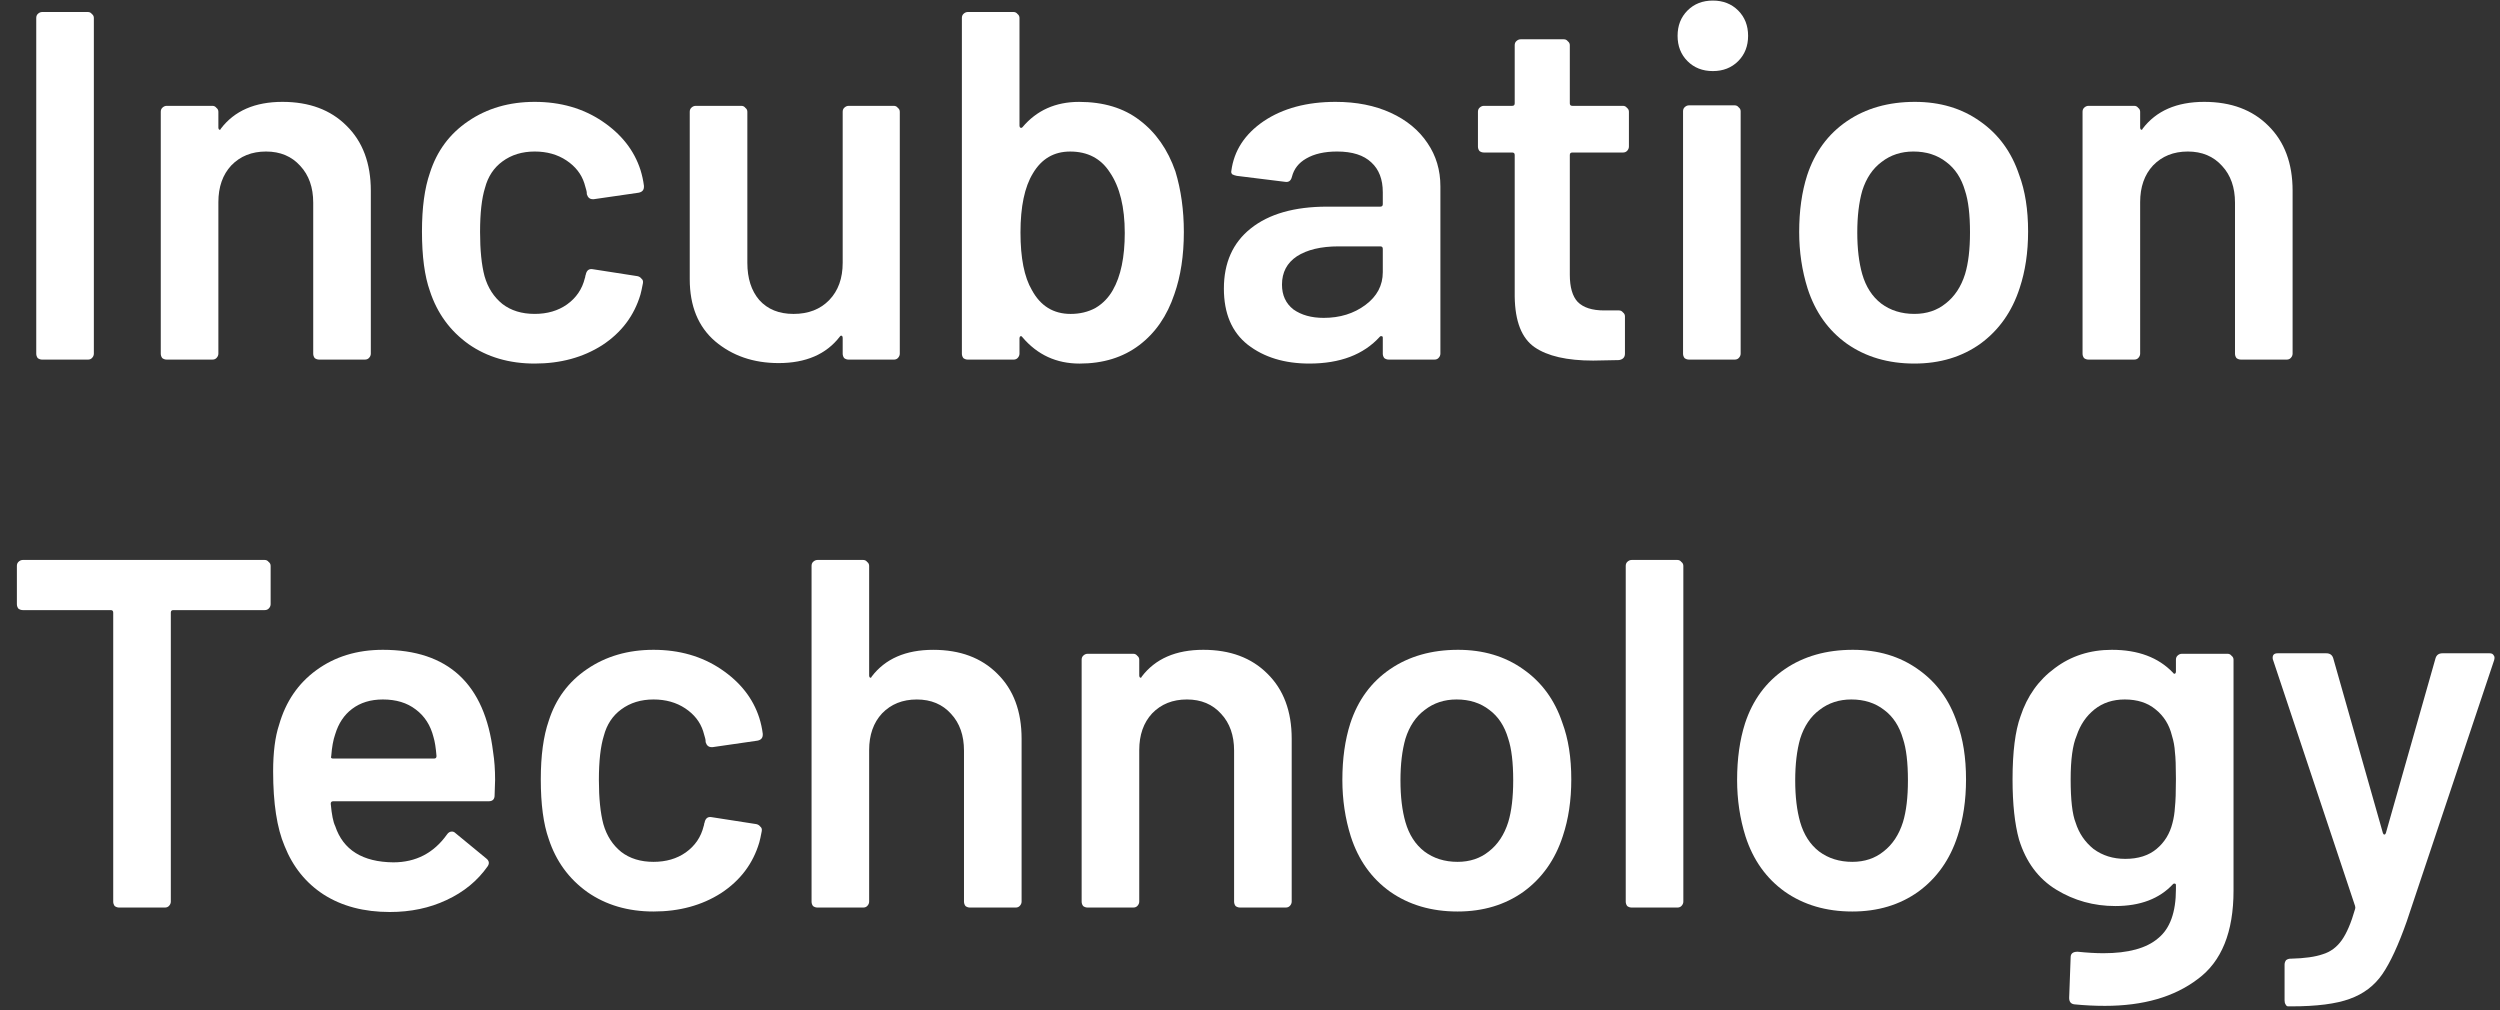 <svg width="146" height="59" viewBox="0 0 146 59" fill="none" xmlns="http://www.w3.org/2000/svg">
<rect x="0" y="0" width="146" height="59" fill="#333333" stroke="none"/>
<path d="M128.726 5.949C130.292 5.949 131.539 6.413 132.467 7.341C133.414 8.269 133.888 9.536 133.888 11.14V20.652C133.888 20.749 133.849 20.836 133.772 20.913C133.714 20.971 133.637 21 133.54 21H130.872C130.775 21 130.688 20.971 130.611 20.913C130.553 20.836 130.524 20.749 130.524 20.652V11.836C130.524 10.947 130.273 10.232 129.77 9.69C129.267 9.13 128.6 8.849 127.769 8.849C126.938 8.849 126.261 9.12 125.739 9.661C125.236 10.203 124.985 10.918 124.985 11.807V20.652C124.985 20.749 124.946 20.836 124.869 20.913C124.811 20.971 124.734 21 124.637 21H121.969C121.872 21 121.785 20.971 121.708 20.913C121.65 20.836 121.621 20.749 121.621 20.652V6.529C121.621 6.433 121.65 6.355 121.708 6.297C121.785 6.22 121.872 6.181 121.969 6.181H124.637C124.734 6.181 124.811 6.22 124.869 6.297C124.946 6.355 124.985 6.433 124.985 6.529V7.457C124.985 7.515 125.004 7.554 125.043 7.573C125.082 7.593 125.111 7.573 125.13 7.515C125.923 6.471 127.121 5.949 128.726 5.949Z" fill="white"/>
<path d="M111.8 21.232C110.273 21.232 108.958 20.846 107.856 20.072C106.774 19.299 106.01 18.226 105.565 16.853C105.237 15.809 105.072 14.707 105.072 13.547C105.072 12.31 105.227 11.208 105.536 10.241C105.981 8.888 106.754 7.834 107.856 7.08C108.958 6.326 110.283 5.949 111.829 5.949C113.299 5.949 114.565 6.326 115.628 7.08C116.711 7.834 117.475 8.878 117.919 10.212C118.267 11.14 118.441 12.242 118.441 13.518C118.441 14.736 118.277 15.838 117.948 16.824C117.504 18.197 116.74 19.28 115.657 20.072C114.575 20.846 113.289 21.232 111.8 21.232ZM111.8 18.332C112.516 18.332 113.125 18.129 113.627 17.723C114.149 17.317 114.526 16.747 114.758 16.012C114.952 15.374 115.048 14.562 115.048 13.576C115.048 12.532 114.952 11.72 114.758 11.14C114.546 10.406 114.178 9.845 113.656 9.458C113.134 9.052 112.496 8.849 111.742 8.849C111.027 8.849 110.408 9.052 109.886 9.458C109.364 9.845 108.987 10.406 108.755 11.14C108.562 11.817 108.465 12.629 108.465 13.576C108.465 14.524 108.562 15.336 108.755 16.012C108.968 16.747 109.335 17.317 109.857 17.723C110.399 18.129 111.046 18.332 111.8 18.332Z" fill="white"/>
<path d="M100.03 4.151C99.43 4.151 98.937 3.958 98.551 3.571C98.164 3.185 97.971 2.692 97.971 2.092C97.971 1.493 98.164 1 98.551 0.613C98.937 0.227 99.43 0.033 100.03 0.033C100.629 0.033 101.122 0.227 101.509 0.613C101.895 1 102.089 1.493 102.089 2.092C102.089 2.692 101.895 3.185 101.509 3.571C101.122 3.958 100.629 4.151 100.03 4.151ZM98.638 21C98.541 21 98.454 20.971 98.377 20.913C98.319 20.836 98.29 20.749 98.29 20.652V6.5C98.29 6.404 98.319 6.326 98.377 6.268C98.454 6.191 98.541 6.152 98.638 6.152H101.306C101.402 6.152 101.48 6.191 101.538 6.268C101.615 6.326 101.654 6.404 101.654 6.5V20.652C101.654 20.749 101.615 20.836 101.538 20.913C101.48 20.971 101.402 21 101.306 21H98.638Z" fill="white"/>
<path d="M95.129 8.559C95.129 8.656 95.09 8.743 95.013 8.82C94.954 8.878 94.877 8.907 94.781 8.907H91.823C91.726 8.907 91.677 8.955 91.677 9.052V16.041C91.677 16.776 91.832 17.307 92.141 17.636C92.47 17.965 92.983 18.129 93.678 18.129H94.549C94.645 18.129 94.722 18.168 94.781 18.245C94.858 18.303 94.897 18.38 94.897 18.477V20.652C94.897 20.865 94.781 20.99 94.549 21.029L93.04 21.058C91.513 21.058 90.373 20.797 89.618 20.275C88.865 19.753 88.478 18.767 88.459 17.317V9.052C88.459 8.955 88.41 8.907 88.314 8.907H86.66C86.564 8.907 86.477 8.878 86.4 8.82C86.341 8.743 86.312 8.656 86.312 8.559V6.529C86.312 6.432 86.341 6.355 86.4 6.297C86.477 6.22 86.564 6.181 86.66 6.181H88.314C88.41 6.181 88.459 6.133 88.459 6.036V2.643C88.459 2.546 88.487 2.469 88.546 2.411C88.623 2.334 88.71 2.295 88.806 2.295H91.329C91.426 2.295 91.504 2.334 91.561 2.411C91.639 2.469 91.677 2.546 91.677 2.643V6.036C91.677 6.133 91.726 6.181 91.823 6.181H94.781C94.877 6.181 94.954 6.22 95.013 6.297C95.09 6.355 95.129 6.432 95.129 6.529V8.559Z" fill="white"/>
<path d="M78 5.949C79.218 5.949 80.291 6.162 81.219 6.587C82.147 7.013 82.862 7.602 83.365 8.356C83.867 9.091 84.119 9.932 84.119 10.879V20.652C84.119 20.749 84.08 20.836 84.003 20.913C83.945 20.971 83.867 21 83.771 21H81.103C81.006 21 80.919 20.971 80.842 20.913C80.784 20.836 80.755 20.749 80.755 20.652V19.724C80.755 19.666 80.735 19.637 80.697 19.637C80.658 19.618 80.619 19.628 80.581 19.666C79.633 20.71 78.261 21.232 76.463 21.232C75.013 21.232 73.814 20.865 72.867 20.13C71.939 19.396 71.475 18.303 71.475 16.853C71.475 15.345 71.997 14.176 73.041 13.344C74.104 12.494 75.593 12.068 77.507 12.068H80.61C80.706 12.068 80.755 12.02 80.755 11.923V11.227C80.755 10.473 80.532 9.893 80.088 9.487C79.643 9.062 78.976 8.849 78.087 8.849C77.352 8.849 76.753 8.985 76.289 9.255C75.844 9.507 75.564 9.864 75.448 10.328C75.39 10.56 75.254 10.657 75.042 10.618L72.229 10.27C72.132 10.251 72.045 10.222 71.968 10.183C71.91 10.125 71.89 10.058 71.91 9.98C72.064 8.801 72.693 7.834 73.795 7.08C74.916 6.326 76.318 5.949 78 5.949ZM77.304 18.564C78.251 18.564 79.063 18.313 79.74 17.81C80.416 17.308 80.755 16.67 80.755 15.896V14.533C80.755 14.437 80.706 14.388 80.61 14.388H78.174C77.149 14.388 76.337 14.582 75.738 14.968C75.158 15.355 74.868 15.906 74.868 16.621C74.868 17.24 75.09 17.723 75.535 18.071C75.999 18.4 76.588 18.564 77.304 18.564Z" fill="white"/>
<path d="M68.644 10.01C68.972 11.093 69.137 12.272 69.137 13.548C69.137 14.921 68.953 16.129 68.586 17.173C68.16 18.449 67.474 19.445 66.527 20.16C65.579 20.875 64.419 21.233 63.047 21.233C61.694 21.233 60.582 20.721 59.712 19.696C59.673 19.638 59.635 19.619 59.596 19.638C59.557 19.657 59.538 19.696 59.538 19.754V20.653C59.538 20.75 59.499 20.837 59.422 20.914C59.364 20.972 59.286 21.001 59.19 21.001H56.522C56.425 21.001 56.338 20.972 56.261 20.914C56.203 20.837 56.174 20.75 56.174 20.653V1.049C56.174 0.953 56.203 0.875 56.261 0.817C56.338 0.74 56.425 0.701 56.522 0.701H59.19C59.286 0.701 59.364 0.74 59.422 0.817C59.499 0.875 59.538 0.953 59.538 1.049V7.342C59.538 7.4 59.557 7.439 59.596 7.458C59.635 7.478 59.673 7.468 59.712 7.429C60.543 6.443 61.645 5.95 63.018 5.95C64.448 5.95 65.628 6.308 66.556 7.023C67.503 7.739 68.199 8.734 68.644 10.01ZM64.99 16.941C65.454 16.129 65.686 15.018 65.686 13.606C65.686 12.098 65.396 10.919 64.816 10.068C64.294 9.256 63.52 8.85 62.496 8.85C61.548 8.85 60.824 9.276 60.321 10.126C59.837 10.919 59.596 12.069 59.596 13.577C59.596 15.066 59.818 16.187 60.263 16.941C60.766 17.869 61.52 18.333 62.525 18.333C63.066 18.333 63.55 18.217 63.975 17.985C64.4 17.734 64.739 17.386 64.99 16.941Z" fill="white"/>
<path d="M49.213 6.53C49.213 6.433 49.242 6.356 49.3 6.298C49.378 6.22 49.465 6.182 49.561 6.182H52.2C52.297 6.182 52.374 6.22 52.432 6.298C52.51 6.356 52.548 6.433 52.548 6.53V20.653C52.548 20.749 52.51 20.836 52.432 20.914C52.374 20.972 52.297 21.001 52.2 21.001H49.561C49.465 21.001 49.378 20.972 49.3 20.914C49.242 20.836 49.213 20.749 49.213 20.653V19.725C49.213 19.667 49.194 19.628 49.155 19.609C49.117 19.589 49.078 19.609 49.039 19.667C48.247 20.691 47.058 21.204 45.472 21.204C44.003 21.204 42.766 20.778 41.76 19.928C40.774 19.077 40.281 17.869 40.281 16.303V6.53C40.281 6.433 40.31 6.356 40.368 6.298C40.446 6.22 40.533 6.182 40.629 6.182H43.297C43.394 6.182 43.471 6.22 43.529 6.298C43.607 6.356 43.645 6.433 43.645 6.53V15.346C43.645 16.254 43.877 16.979 44.341 17.521C44.825 18.062 45.492 18.333 46.342 18.333C47.212 18.333 47.908 18.062 48.43 17.521C48.952 16.979 49.213 16.254 49.213 15.346V6.53Z" fill="white"/>
<path d="M31.226 21.232C29.737 21.232 28.451 20.855 27.369 20.101C26.286 19.328 25.532 18.294 25.107 16.998C24.797 16.128 24.643 14.968 24.643 13.518C24.643 12.126 24.797 10.986 25.107 10.096C25.513 8.82 26.257 7.815 27.34 7.08C28.442 6.326 29.737 5.949 31.226 5.949C32.734 5.949 34.048 6.326 35.17 7.08C36.291 7.834 37.035 8.782 37.403 9.922C37.499 10.232 37.567 10.541 37.606 10.85V10.908C37.606 11.102 37.499 11.218 37.287 11.256L34.677 11.633H34.619C34.445 11.633 34.329 11.537 34.271 11.343C34.271 11.247 34.261 11.169 34.242 11.111C34.203 10.957 34.164 10.821 34.126 10.705C33.952 10.164 33.604 9.719 33.082 9.371C32.56 9.023 31.941 8.849 31.226 8.849C30.491 8.849 29.863 9.043 29.341 9.429C28.838 9.797 28.5 10.309 28.326 10.966C28.132 11.585 28.036 12.445 28.036 13.547C28.036 14.611 28.123 15.471 28.297 16.128C28.49 16.805 28.838 17.346 29.341 17.752C29.843 18.139 30.472 18.332 31.226 18.332C31.96 18.332 32.589 18.149 33.111 17.781C33.652 17.395 34 16.882 34.155 16.244C34.174 16.206 34.184 16.157 34.184 16.099C34.203 16.08 34.213 16.051 34.213 16.012C34.271 15.78 34.406 15.684 34.619 15.722L37.229 16.128C37.325 16.148 37.403 16.196 37.461 16.273C37.538 16.331 37.567 16.418 37.548 16.534C37.49 16.844 37.441 17.066 37.403 17.201C37.035 18.439 36.291 19.425 35.17 20.159C34.048 20.875 32.734 21.232 31.226 21.232Z" fill="white"/>
<path d="M16.494 5.949C18.06 5.949 19.307 6.413 20.235 7.341C21.182 8.269 21.656 9.536 21.656 11.14V20.652C21.656 20.749 21.617 20.836 21.54 20.913C21.482 20.971 21.404 21 21.308 21H18.64C18.543 21 18.456 20.971 18.379 20.913C18.321 20.836 18.292 20.749 18.292 20.652V11.836C18.292 10.947 18.04 10.232 17.538 9.69C17.035 9.13 16.368 8.849 15.537 8.849C14.705 8.849 14.029 9.12 13.507 9.661C13.004 10.203 12.753 10.918 12.753 11.807V20.652C12.753 20.749 12.714 20.836 12.637 20.913C12.579 20.971 12.501 21 12.405 21H9.737C9.64 21 9.553 20.971 9.476 20.913C9.418 20.836 9.389 20.749 9.389 20.652V6.529C9.389 6.433 9.418 6.355 9.476 6.297C9.553 6.22 9.64 6.181 9.737 6.181H12.405C12.501 6.181 12.579 6.22 12.637 6.297C12.714 6.355 12.753 6.433 12.753 6.529V7.457C12.753 7.515 12.772 7.554 12.811 7.573C12.849 7.593 12.878 7.573 12.898 7.515C13.69 6.471 14.889 5.949 16.494 5.949Z" fill="white"/>
<path d="M2.465 21.001C2.369 21.001 2.282 20.972 2.204 20.914C2.146 20.837 2.117 20.75 2.117 20.653V1.049C2.117 0.953 2.146 0.875 2.204 0.817C2.282 0.74 2.369 0.701 2.465 0.701H5.133C5.23 0.701 5.307 0.74 5.365 0.817C5.443 0.875 5.481 0.953 5.481 1.049V20.653C5.481 20.75 5.443 20.837 5.365 20.914C5.307 20.972 5.23 21.001 5.133 21.001H2.465Z" fill="white"/>
<path d="M133.622 58.771C133.564 58.771 133.515 58.733 133.477 58.655C133.438 58.597 133.419 58.52 133.419 58.423V56.335C133.419 56.239 133.448 56.152 133.506 56.074C133.583 56.016 133.67 55.987 133.767 55.987H133.796C134.588 55.968 135.207 55.881 135.652 55.726C136.096 55.591 136.464 55.32 136.754 54.914C137.044 54.508 137.305 53.899 137.537 53.087C137.556 53.049 137.556 52.991 137.537 52.913L132.752 38.558C132.732 38.52 132.723 38.471 132.723 38.413C132.723 38.239 132.819 38.152 133.013 38.152H135.855C136.067 38.152 136.203 38.249 136.261 38.442L139.161 48.65C139.18 48.708 139.209 48.737 139.248 48.737C139.286 48.737 139.315 48.708 139.335 48.65L142.235 38.442C142.293 38.249 142.428 38.152 142.641 38.152H145.396C145.512 38.152 145.589 38.191 145.628 38.268C145.686 38.326 145.695 38.423 145.657 38.558L140.553 53.812C140.069 55.185 139.596 56.21 139.132 56.886C138.668 57.563 138.03 58.046 137.218 58.336C136.425 58.626 135.294 58.771 133.825 58.771H133.622Z" fill="white"/>
<path d="M127.074 38.529C127.074 38.433 127.103 38.355 127.161 38.297C127.239 38.22 127.326 38.181 127.422 38.181H130.09C130.187 38.181 130.264 38.22 130.322 38.297C130.4 38.355 130.438 38.433 130.438 38.529V52.014C130.438 54.431 129.742 56.152 128.35 57.176C126.978 58.22 125.17 58.742 122.927 58.742C122.328 58.742 121.738 58.713 121.158 58.655C120.946 58.636 120.839 58.51 120.839 58.278L120.926 55.9C120.926 55.688 121.062 55.581 121.332 55.581C121.893 55.639 122.396 55.668 122.84 55.668C124.29 55.668 125.354 55.378 126.03 54.798C126.726 54.238 127.074 53.281 127.074 51.927V51.695C127.074 51.637 127.055 51.608 127.016 51.608C126.978 51.589 126.939 51.599 126.9 51.637C126.108 52.488 124.986 52.913 123.536 52.913C122.28 52.913 121.129 52.594 120.085 51.956C119.041 51.318 118.316 50.342 117.91 49.027C117.659 48.119 117.533 46.949 117.533 45.518C117.533 43.914 117.688 42.686 117.997 41.835C118.384 40.656 119.051 39.718 119.998 39.022C120.946 38.307 122.057 37.949 123.333 37.949C124.861 37.949 126.05 38.394 126.9 39.283C126.939 39.341 126.978 39.361 127.016 39.341C127.055 39.322 127.074 39.283 127.074 39.225V38.529ZM126.871 48.07C126.949 47.78 126.997 47.471 127.016 47.142C127.055 46.794 127.074 46.243 127.074 45.489C127.074 44.755 127.055 44.233 127.016 43.923C126.997 43.595 126.939 43.276 126.842 42.966C126.688 42.328 126.369 41.816 125.885 41.429C125.421 41.043 124.822 40.849 124.087 40.849C123.391 40.849 122.802 41.043 122.318 41.429C121.835 41.816 121.487 42.328 121.274 42.966C121.042 43.508 120.926 44.358 120.926 45.518C120.926 46.717 121.023 47.558 121.216 48.041C121.41 48.66 121.758 49.172 122.26 49.578C122.782 49.965 123.401 50.158 124.116 50.158C124.87 50.158 125.479 49.965 125.943 49.578C126.407 49.192 126.717 48.689 126.871 48.07Z" fill="white"/>
<path d="M108.175 53.232C106.648 53.232 105.333 52.846 104.231 52.072C103.149 51.299 102.385 50.226 101.94 48.853C101.612 47.809 101.447 46.707 101.447 45.547C101.447 44.31 101.602 43.208 101.911 42.241C102.356 40.888 103.129 39.834 104.231 39.08C105.333 38.326 106.658 37.949 108.204 37.949C109.674 37.949 110.94 38.326 112.003 39.08C113.086 39.834 113.85 40.878 114.294 42.212C114.642 43.14 114.816 44.242 114.816 45.518C114.816 46.736 114.652 47.838 114.323 48.824C113.879 50.197 113.115 51.28 112.032 52.072C110.95 52.846 109.664 53.232 108.175 53.232ZM108.175 50.332C108.891 50.332 109.5 50.129 110.002 49.723C110.524 49.317 110.901 48.747 111.133 48.012C111.327 47.374 111.423 46.562 111.423 45.576C111.423 44.532 111.327 43.72 111.133 43.14C110.921 42.406 110.553 41.845 110.031 41.458C109.509 41.052 108.871 40.849 108.117 40.849C107.402 40.849 106.783 41.052 106.261 41.458C105.739 41.845 105.362 42.406 105.13 43.14C104.937 43.817 104.84 44.629 104.84 45.576C104.84 46.524 104.937 47.336 105.13 48.012C105.343 48.747 105.71 49.317 106.232 49.723C106.774 50.129 107.421 50.332 108.175 50.332Z" fill="white"/>
<path d="M95.291 53.001C95.195 53.001 95.108 52.972 95.03 52.914C94.972 52.837 94.943 52.75 94.943 52.653V33.049C94.943 32.953 94.972 32.875 95.03 32.817C95.108 32.74 95.195 32.701 95.291 32.701H97.959C98.056 32.701 98.133 32.74 98.191 32.817C98.269 32.875 98.307 32.953 98.307 33.049V52.653C98.307 52.75 98.269 52.837 98.191 52.914C98.133 52.972 98.056 53.001 97.959 53.001H95.291Z" fill="white"/>
<path d="M85.123 53.232C83.595 53.232 82.281 52.846 81.178 52.072C80.096 51.299 79.332 50.226 78.888 48.853C78.559 47.809 78.394 46.707 78.394 45.547C78.394 44.31 78.549 43.208 78.859 42.241C79.303 40.888 80.076 39.834 81.178 39.08C82.281 38.326 83.605 37.949 85.151 37.949C86.621 37.949 87.887 38.326 88.951 39.08C90.033 39.834 90.797 40.878 91.242 42.212C91.59 43.14 91.763 44.242 91.763 45.518C91.763 46.736 91.599 47.838 91.27 48.824C90.826 50.197 90.062 51.28 88.98 52.072C87.897 52.846 86.611 53.232 85.123 53.232ZM85.123 50.332C85.838 50.332 86.447 50.129 86.95 49.723C87.472 49.317 87.849 48.747 88.081 48.012C88.274 47.374 88.371 46.562 88.371 45.576C88.371 44.532 88.274 43.72 88.081 43.14C87.868 42.406 87.501 41.845 86.978 41.458C86.457 41.052 85.819 40.849 85.064 40.849C84.349 40.849 83.731 41.052 83.209 41.458C82.686 41.845 82.309 42.406 82.078 43.14C81.884 43.817 81.787 44.629 81.787 45.576C81.787 46.524 81.884 47.336 82.078 48.012C82.29 48.747 82.657 49.317 83.18 49.723C83.721 50.129 84.368 50.332 85.123 50.332Z" fill="white"/>
<path d="M70.273 37.949C71.839 37.949 73.086 38.413 74.014 39.341C74.961 40.269 75.435 41.536 75.435 43.14V52.652C75.435 52.749 75.396 52.836 75.319 52.913C75.261 52.971 75.184 53 75.087 53H72.419C72.322 53 72.235 52.971 72.158 52.913C72.1 52.836 72.071 52.749 72.071 52.652V43.836C72.071 42.947 71.82 42.232 71.317 41.69C70.814 41.13 70.147 40.849 69.316 40.849C68.485 40.849 67.808 41.12 67.286 41.661C66.783 42.203 66.532 42.918 66.532 43.807V52.652C66.532 52.749 66.493 52.836 66.416 52.913C66.358 52.971 66.281 53 66.184 53H63.516C63.419 53 63.332 52.971 63.255 52.913C63.197 52.836 63.168 52.749 63.168 52.652V38.529C63.168 38.433 63.197 38.355 63.255 38.297C63.332 38.22 63.419 38.181 63.516 38.181H66.184C66.281 38.181 66.358 38.22 66.416 38.297C66.493 38.355 66.532 38.433 66.532 38.529V39.457C66.532 39.515 66.551 39.554 66.59 39.573C66.629 39.593 66.658 39.573 66.677 39.515C67.47 38.471 68.668 37.949 70.273 37.949Z" fill="white"/>
<path d="M54.499 37.95C56.066 37.95 57.312 38.414 58.24 39.342C59.188 40.27 59.661 41.536 59.661 43.141V52.653C59.661 52.75 59.623 52.837 59.545 52.914C59.487 52.972 59.41 53.001 59.313 53.001H56.645C56.549 53.001 56.462 52.972 56.385 52.914C56.327 52.837 56.297 52.75 56.297 52.653V43.837C56.297 42.948 56.046 42.233 55.544 41.691C55.041 41.13 54.374 40.85 53.542 40.85C52.711 40.85 52.035 41.121 51.513 41.662C51.01 42.203 50.758 42.919 50.758 43.808V52.653C50.758 52.75 50.72 52.837 50.642 52.914C50.584 52.972 50.507 53.001 50.41 53.001H47.742C47.646 53.001 47.559 52.972 47.481 52.914C47.423 52.837 47.395 52.75 47.395 52.653V33.049C47.395 32.953 47.423 32.875 47.481 32.817C47.559 32.74 47.646 32.701 47.742 32.701H50.41C50.507 32.701 50.584 32.74 50.642 32.817C50.72 32.875 50.758 32.953 50.758 33.049V39.458C50.758 39.516 50.778 39.555 50.816 39.574C50.855 39.593 50.884 39.574 50.904 39.516C51.696 38.472 52.895 37.95 54.499 37.95Z" fill="white"/>
<path d="M38.165 53.232C36.676 53.232 35.391 52.855 34.308 52.101C33.225 51.328 32.471 50.294 32.046 48.998C31.737 48.128 31.582 46.968 31.582 45.518C31.582 44.126 31.737 42.986 32.046 42.096C32.452 40.82 33.196 39.815 34.279 39.08C35.381 38.326 36.676 37.949 38.165 37.949C39.673 37.949 40.988 38.326 42.109 39.08C43.23 39.834 43.975 40.782 44.342 41.922C44.439 42.232 44.506 42.541 44.545 42.85V42.908C44.545 43.102 44.439 43.218 44.226 43.256L41.616 43.633H41.558C41.384 43.633 41.268 43.537 41.21 43.343C41.21 43.247 41.2 43.169 41.181 43.111C41.142 42.957 41.104 42.821 41.065 42.705C40.891 42.164 40.543 41.719 40.021 41.371C39.499 41.023 38.88 40.849 38.165 40.849C37.43 40.849 36.802 41.043 36.28 41.429C35.777 41.797 35.439 42.309 35.265 42.966C35.072 43.585 34.975 44.445 34.975 45.547C34.975 46.611 35.062 47.471 35.236 48.128C35.429 48.805 35.777 49.346 36.28 49.752C36.783 50.139 37.411 50.332 38.165 50.332C38.9 50.332 39.528 50.149 40.05 49.781C40.591 49.395 40.939 48.882 41.094 48.244C41.113 48.206 41.123 48.157 41.123 48.099C41.142 48.08 41.152 48.051 41.152 48.012C41.21 47.78 41.345 47.684 41.558 47.722L44.168 48.128C44.265 48.148 44.342 48.196 44.4 48.273C44.477 48.331 44.506 48.418 44.487 48.534C44.429 48.844 44.381 49.066 44.342 49.201C43.975 50.439 43.23 51.425 42.109 52.159C40.988 52.875 39.673 53.232 38.165 53.232Z" fill="white"/>
<path d="M28.798 43.923C28.875 44.407 28.914 44.948 28.914 45.547L28.885 46.446C28.885 46.678 28.769 46.794 28.537 46.794H19.46C19.363 46.794 19.315 46.843 19.315 46.939C19.373 47.577 19.46 48.012 19.576 48.244C20.04 49.636 21.171 50.342 22.969 50.361C24.284 50.361 25.328 49.82 26.101 48.737C26.178 48.621 26.275 48.563 26.391 48.563C26.468 48.563 26.536 48.592 26.594 48.65L28.392 50.129C28.566 50.265 28.595 50.419 28.479 50.593C27.88 51.444 27.078 52.101 26.072 52.565C25.086 53.029 23.984 53.261 22.766 53.261C21.258 53.261 19.973 52.923 18.909 52.246C17.865 51.57 17.102 50.622 16.618 49.404C16.174 48.36 15.951 46.91 15.951 45.054C15.951 43.933 16.067 43.024 16.299 42.328C16.686 40.975 17.411 39.912 18.474 39.138C19.557 38.346 20.852 37.949 22.36 37.949C26.169 37.949 28.315 39.941 28.798 43.923ZM22.36 40.849C21.645 40.849 21.046 41.033 20.562 41.4C20.098 41.748 19.77 42.241 19.576 42.879C19.46 43.208 19.383 43.633 19.344 44.155C19.305 44.252 19.344 44.3 19.46 44.3H25.347C25.444 44.3 25.492 44.252 25.492 44.155C25.453 43.672 25.395 43.305 25.318 43.053C25.144 42.357 24.796 41.816 24.274 41.429C23.771 41.043 23.134 40.849 22.36 40.849Z" fill="white"/>
<path d="M15.457 32.701C15.554 32.701 15.631 32.74 15.689 32.817C15.767 32.875 15.805 32.953 15.805 33.049V35.282C15.805 35.379 15.767 35.466 15.689 35.543C15.631 35.601 15.554 35.63 15.457 35.63H10.121C10.025 35.63 9.976 35.678 9.976 35.775V52.653C9.976 52.75 9.938 52.837 9.86 52.914C9.802 52.972 9.725 53.001 9.628 53.001H6.96C6.864 53.001 6.777 52.972 6.699 52.914C6.641 52.837 6.612 52.75 6.612 52.653V35.775C6.612 35.678 6.564 35.63 6.467 35.63H1.334C1.238 35.63 1.151 35.601 1.073 35.543C1.015 35.466 0.986 35.379 0.986 35.282V33.049C0.986 32.953 1.015 32.875 1.073 32.817C1.151 32.74 1.238 32.701 1.334 32.701H15.457Z" fill="white"/>
</svg>
